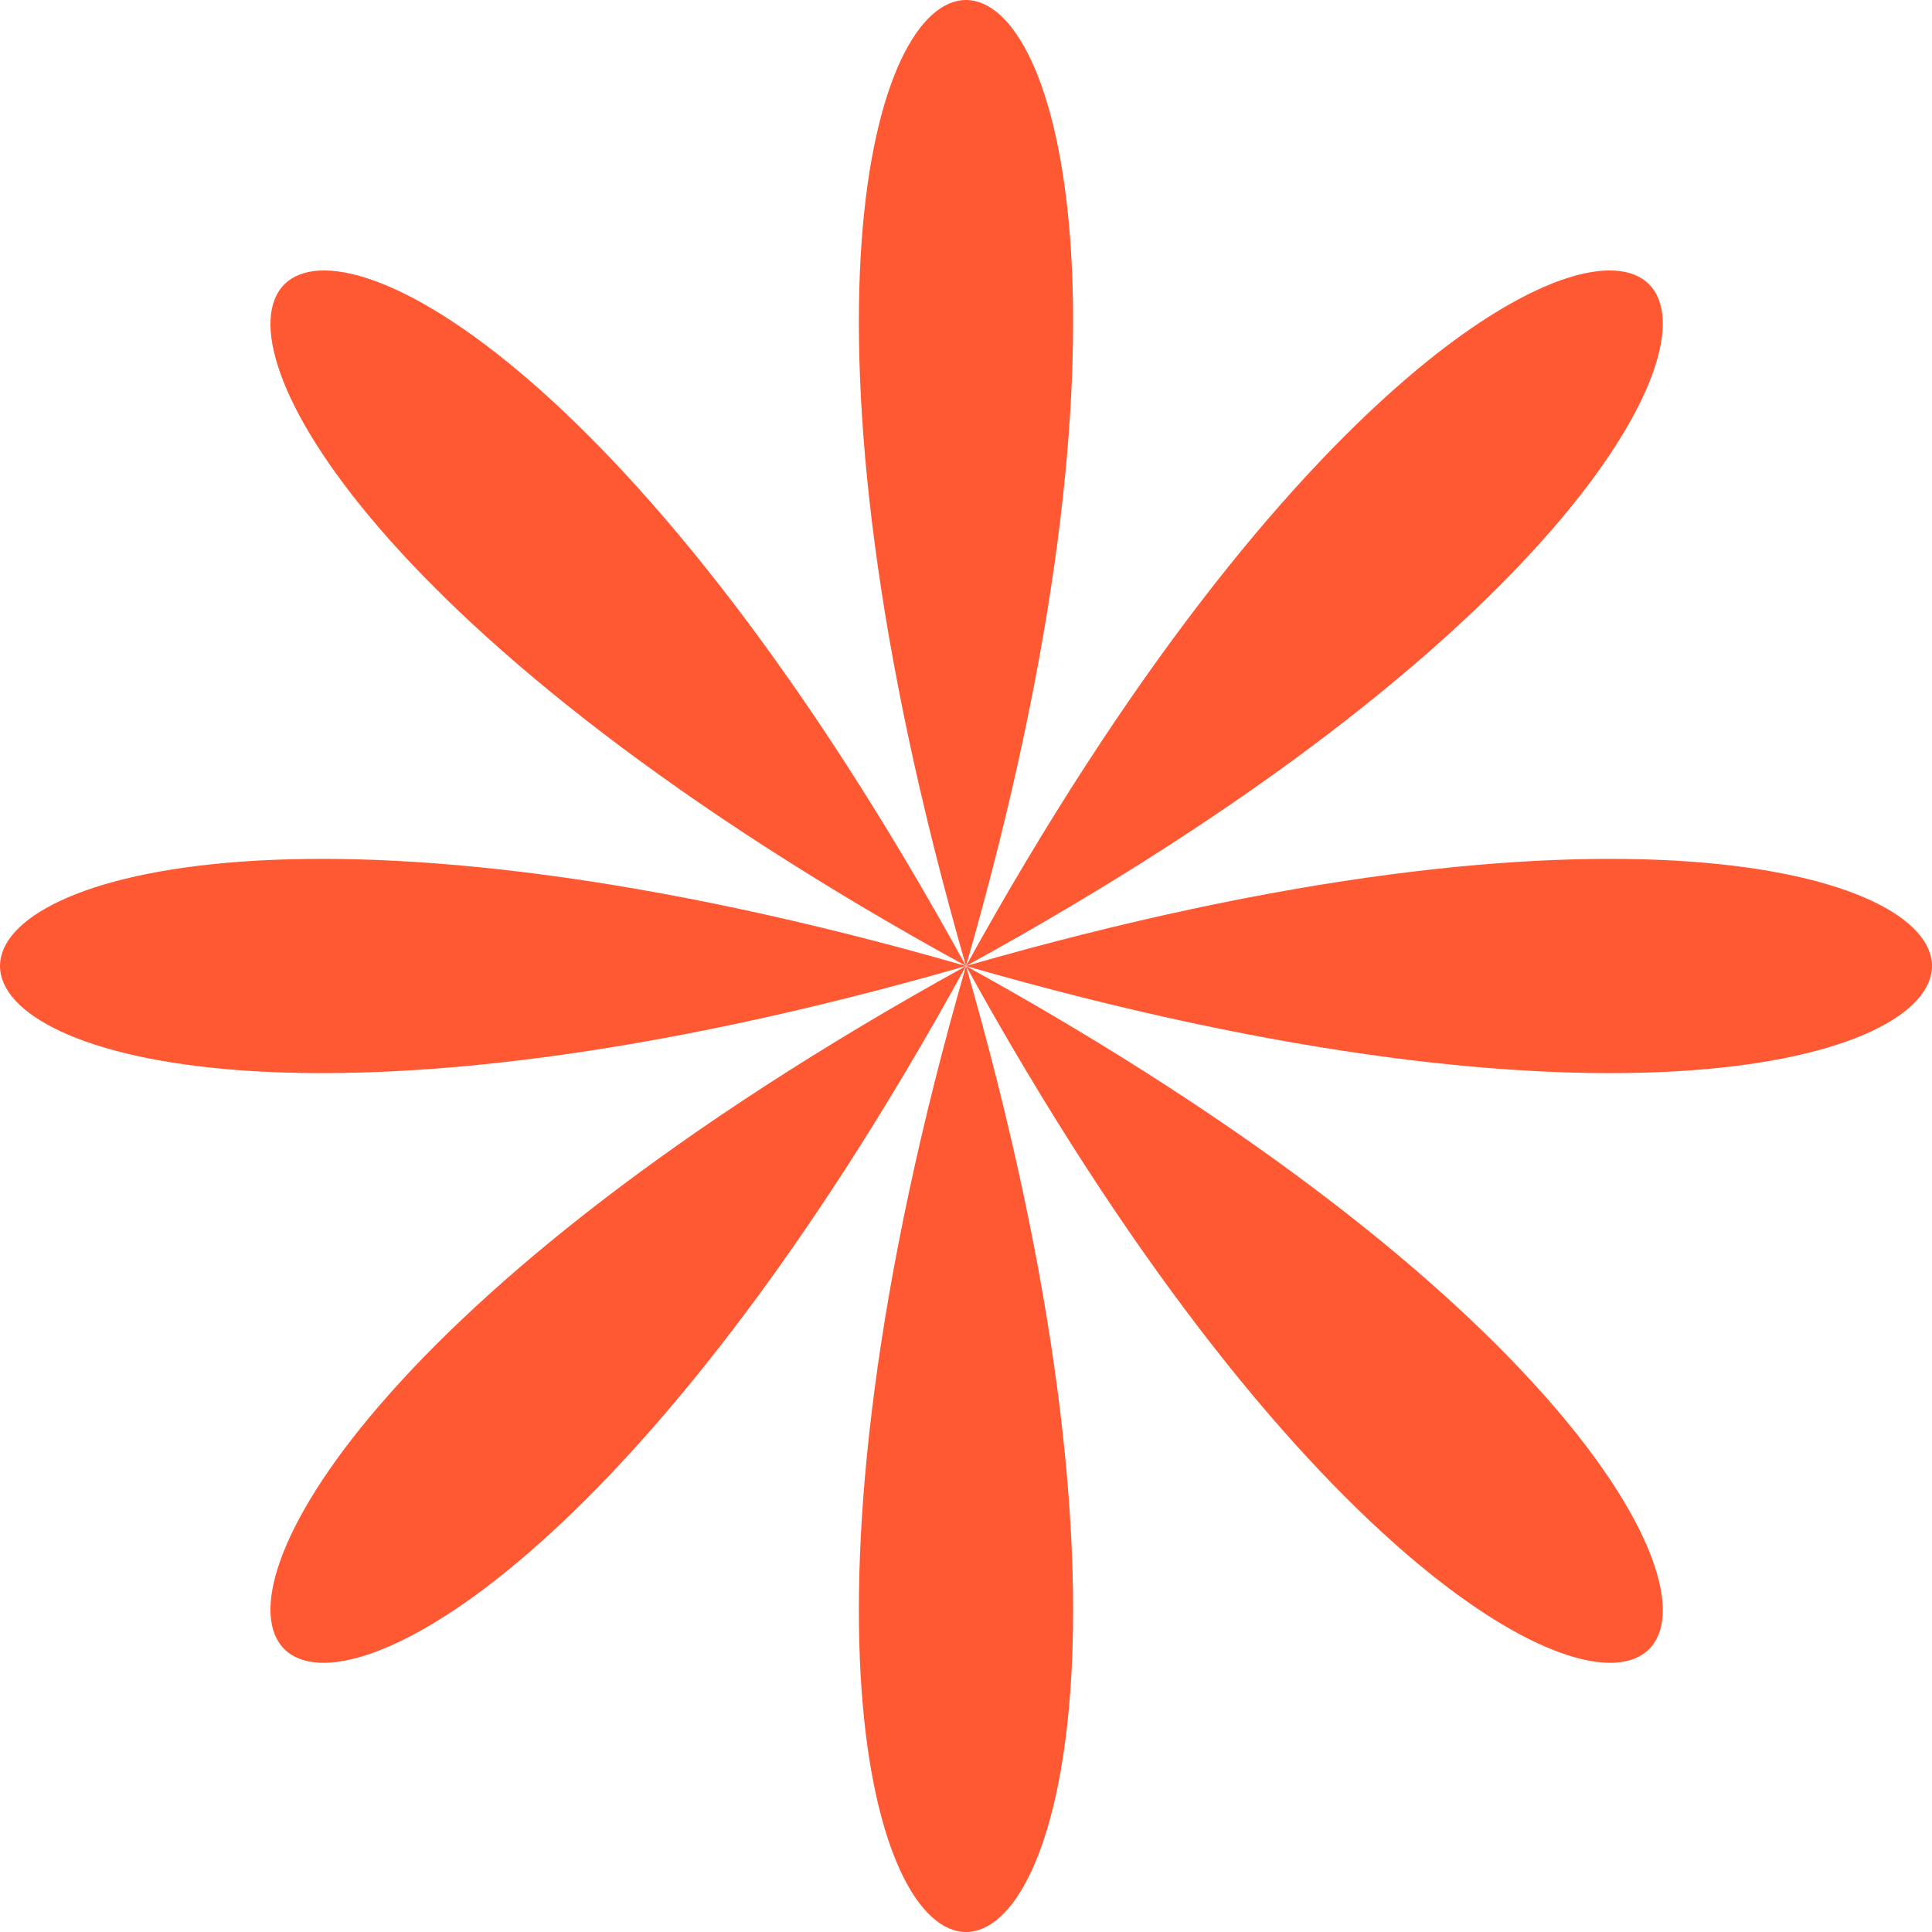 <svg id="Layer_1" data-name="Layer 1" xmlns="http://www.w3.org/2000/svg" viewBox="0 0 24 24"><defs><style>.cls-1{fill:#ff5933;}</style></defs><path class="cls-1" d="M12,12c14.58,8.05,8.05,14.58,0,0-8,14.58-14.58,8.05,0,0C-2.58,4,4-2.58,12,12,20.05-2.58,26.58,4,12,12Z"/><path class="cls-1" d="M12,12c16-4.61,16,4.61,0,0,4.61,16-4.61,16,0,0-16,4.61-16-4.61,0,0C7.39-4,16.61-4,12,12Z"/></svg>